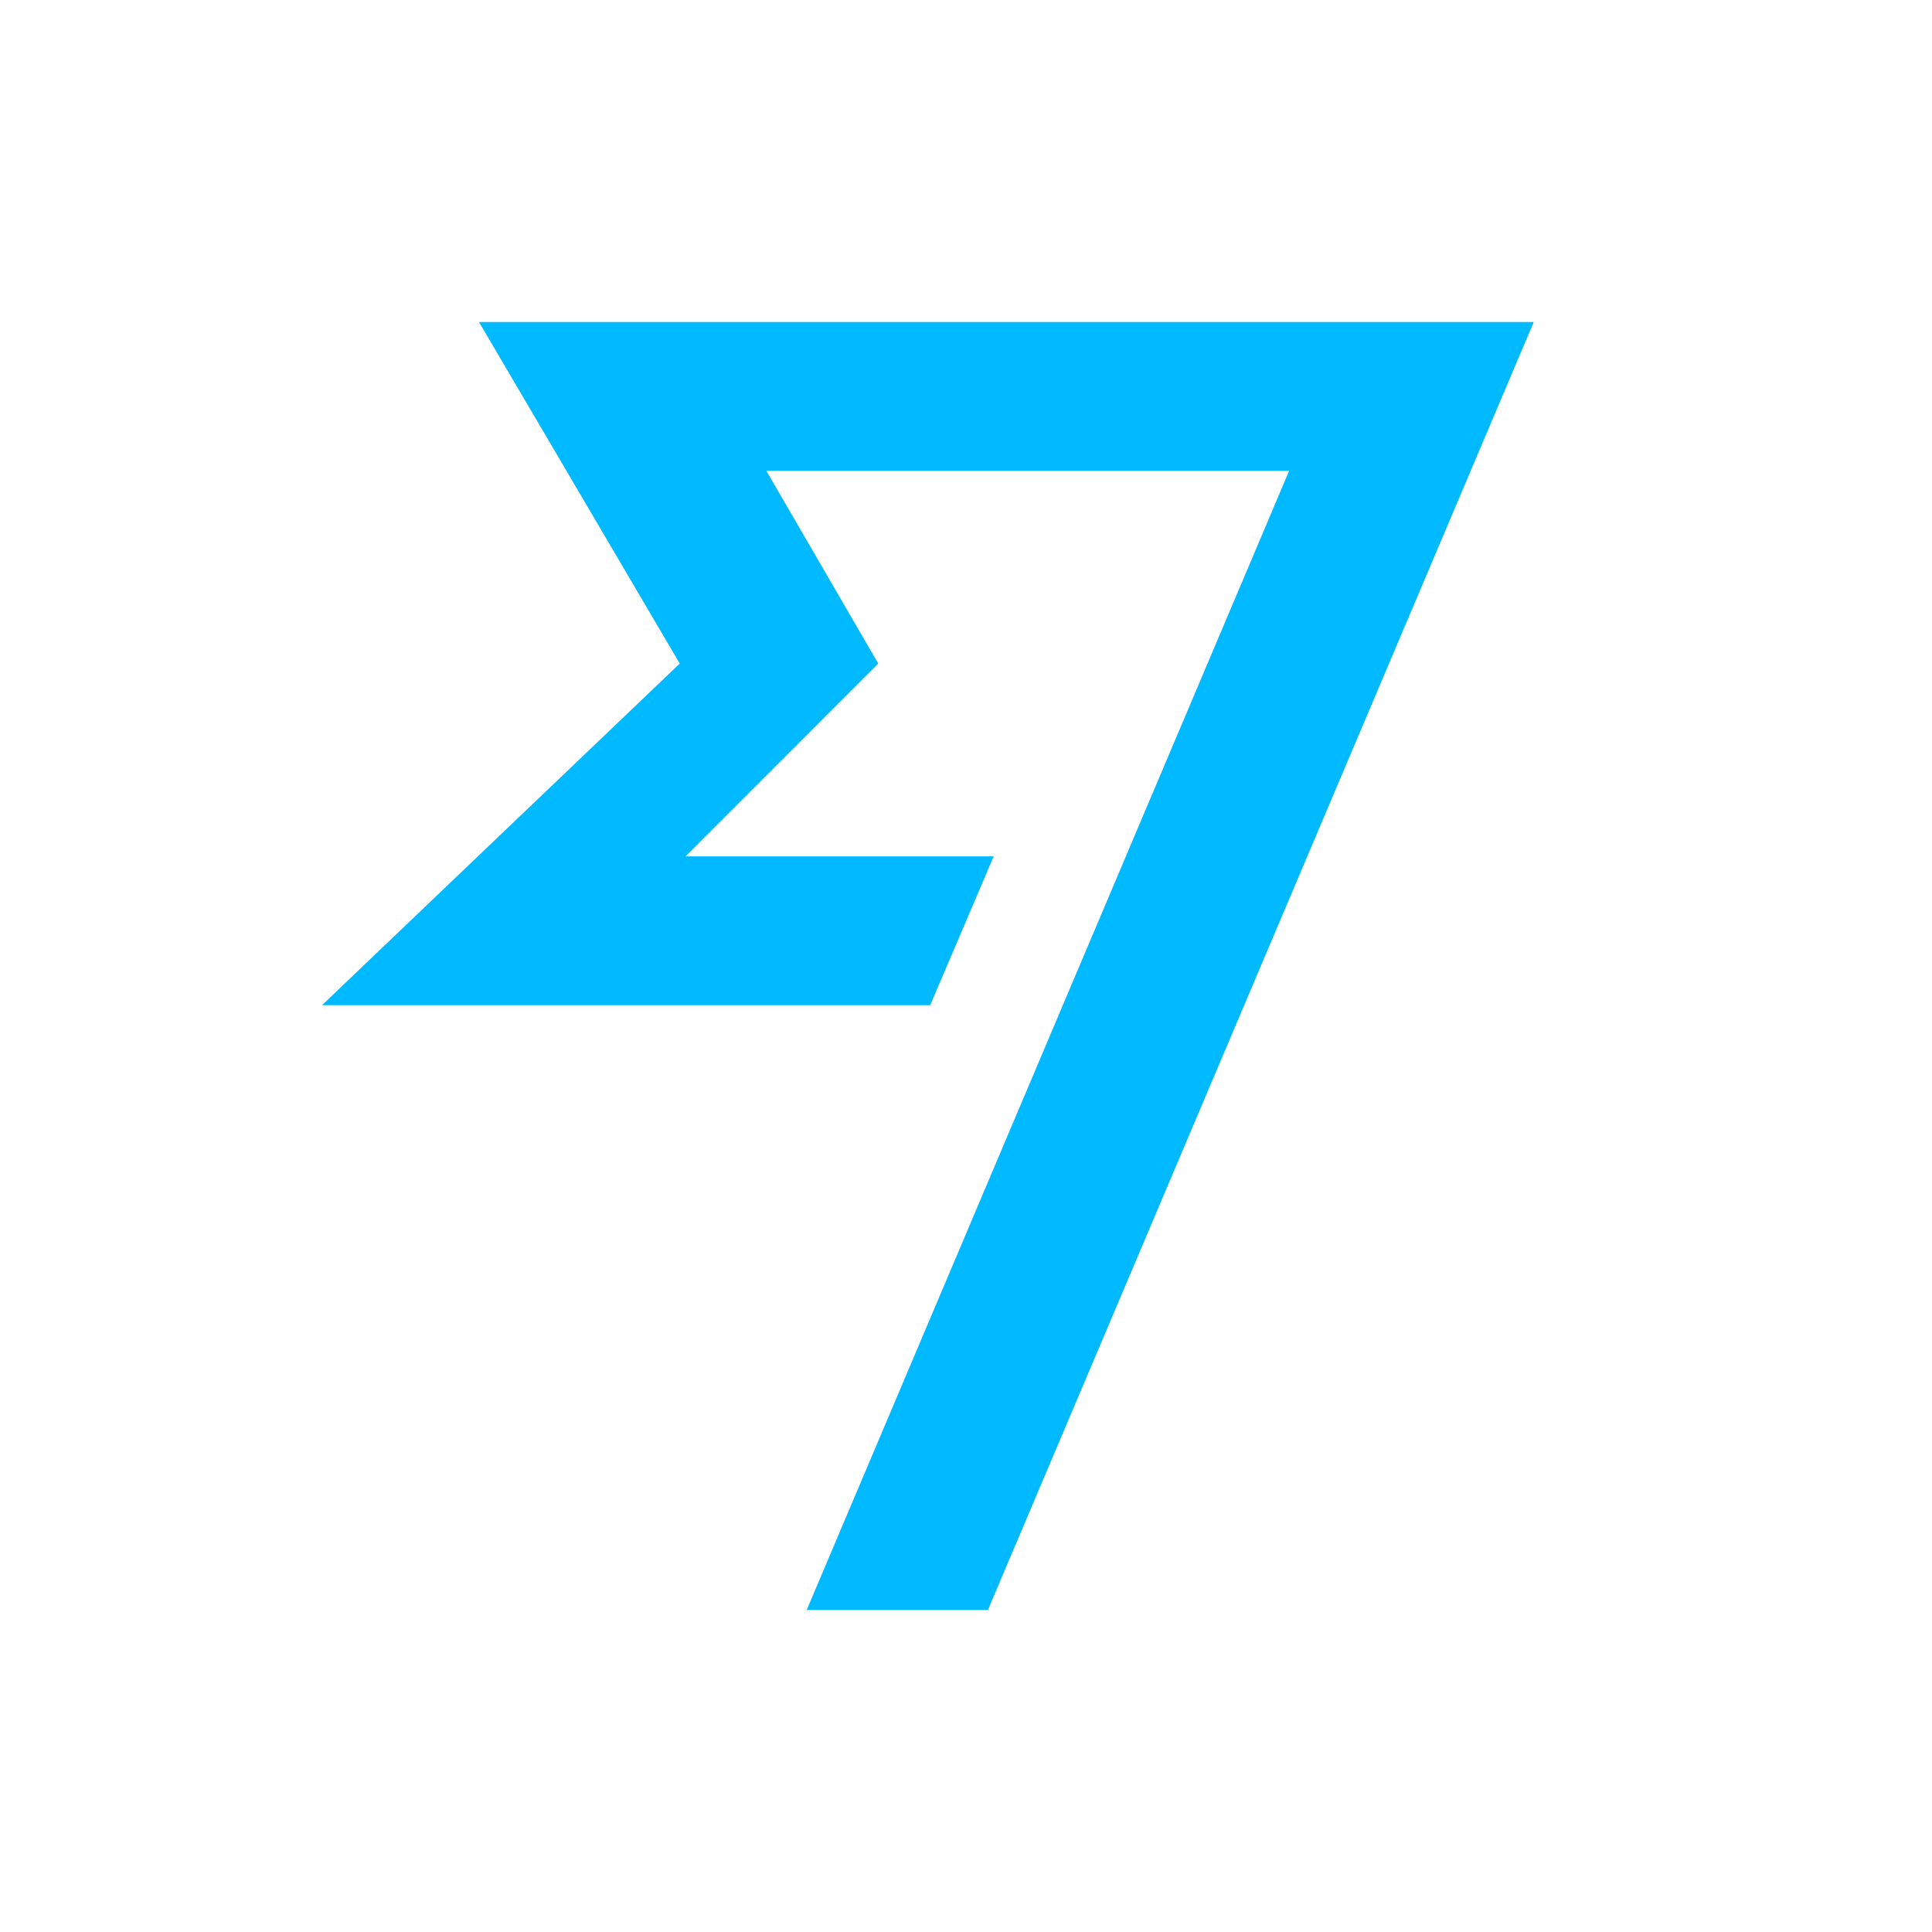 <svg xmlns="http://www.w3.org/2000/svg" width="24" height="24" viewBox="0 0 24 24" fill="none">
  <path d="M8.444 8.243L4 12.487H11.555L12.344 10.638H8.516L10.91 8.243L9.52 5.849H16.014L10.021 20H12.272L19.053 4H5.95L8.444 8.243Z" fill="#00B9FF"/>
</svg>